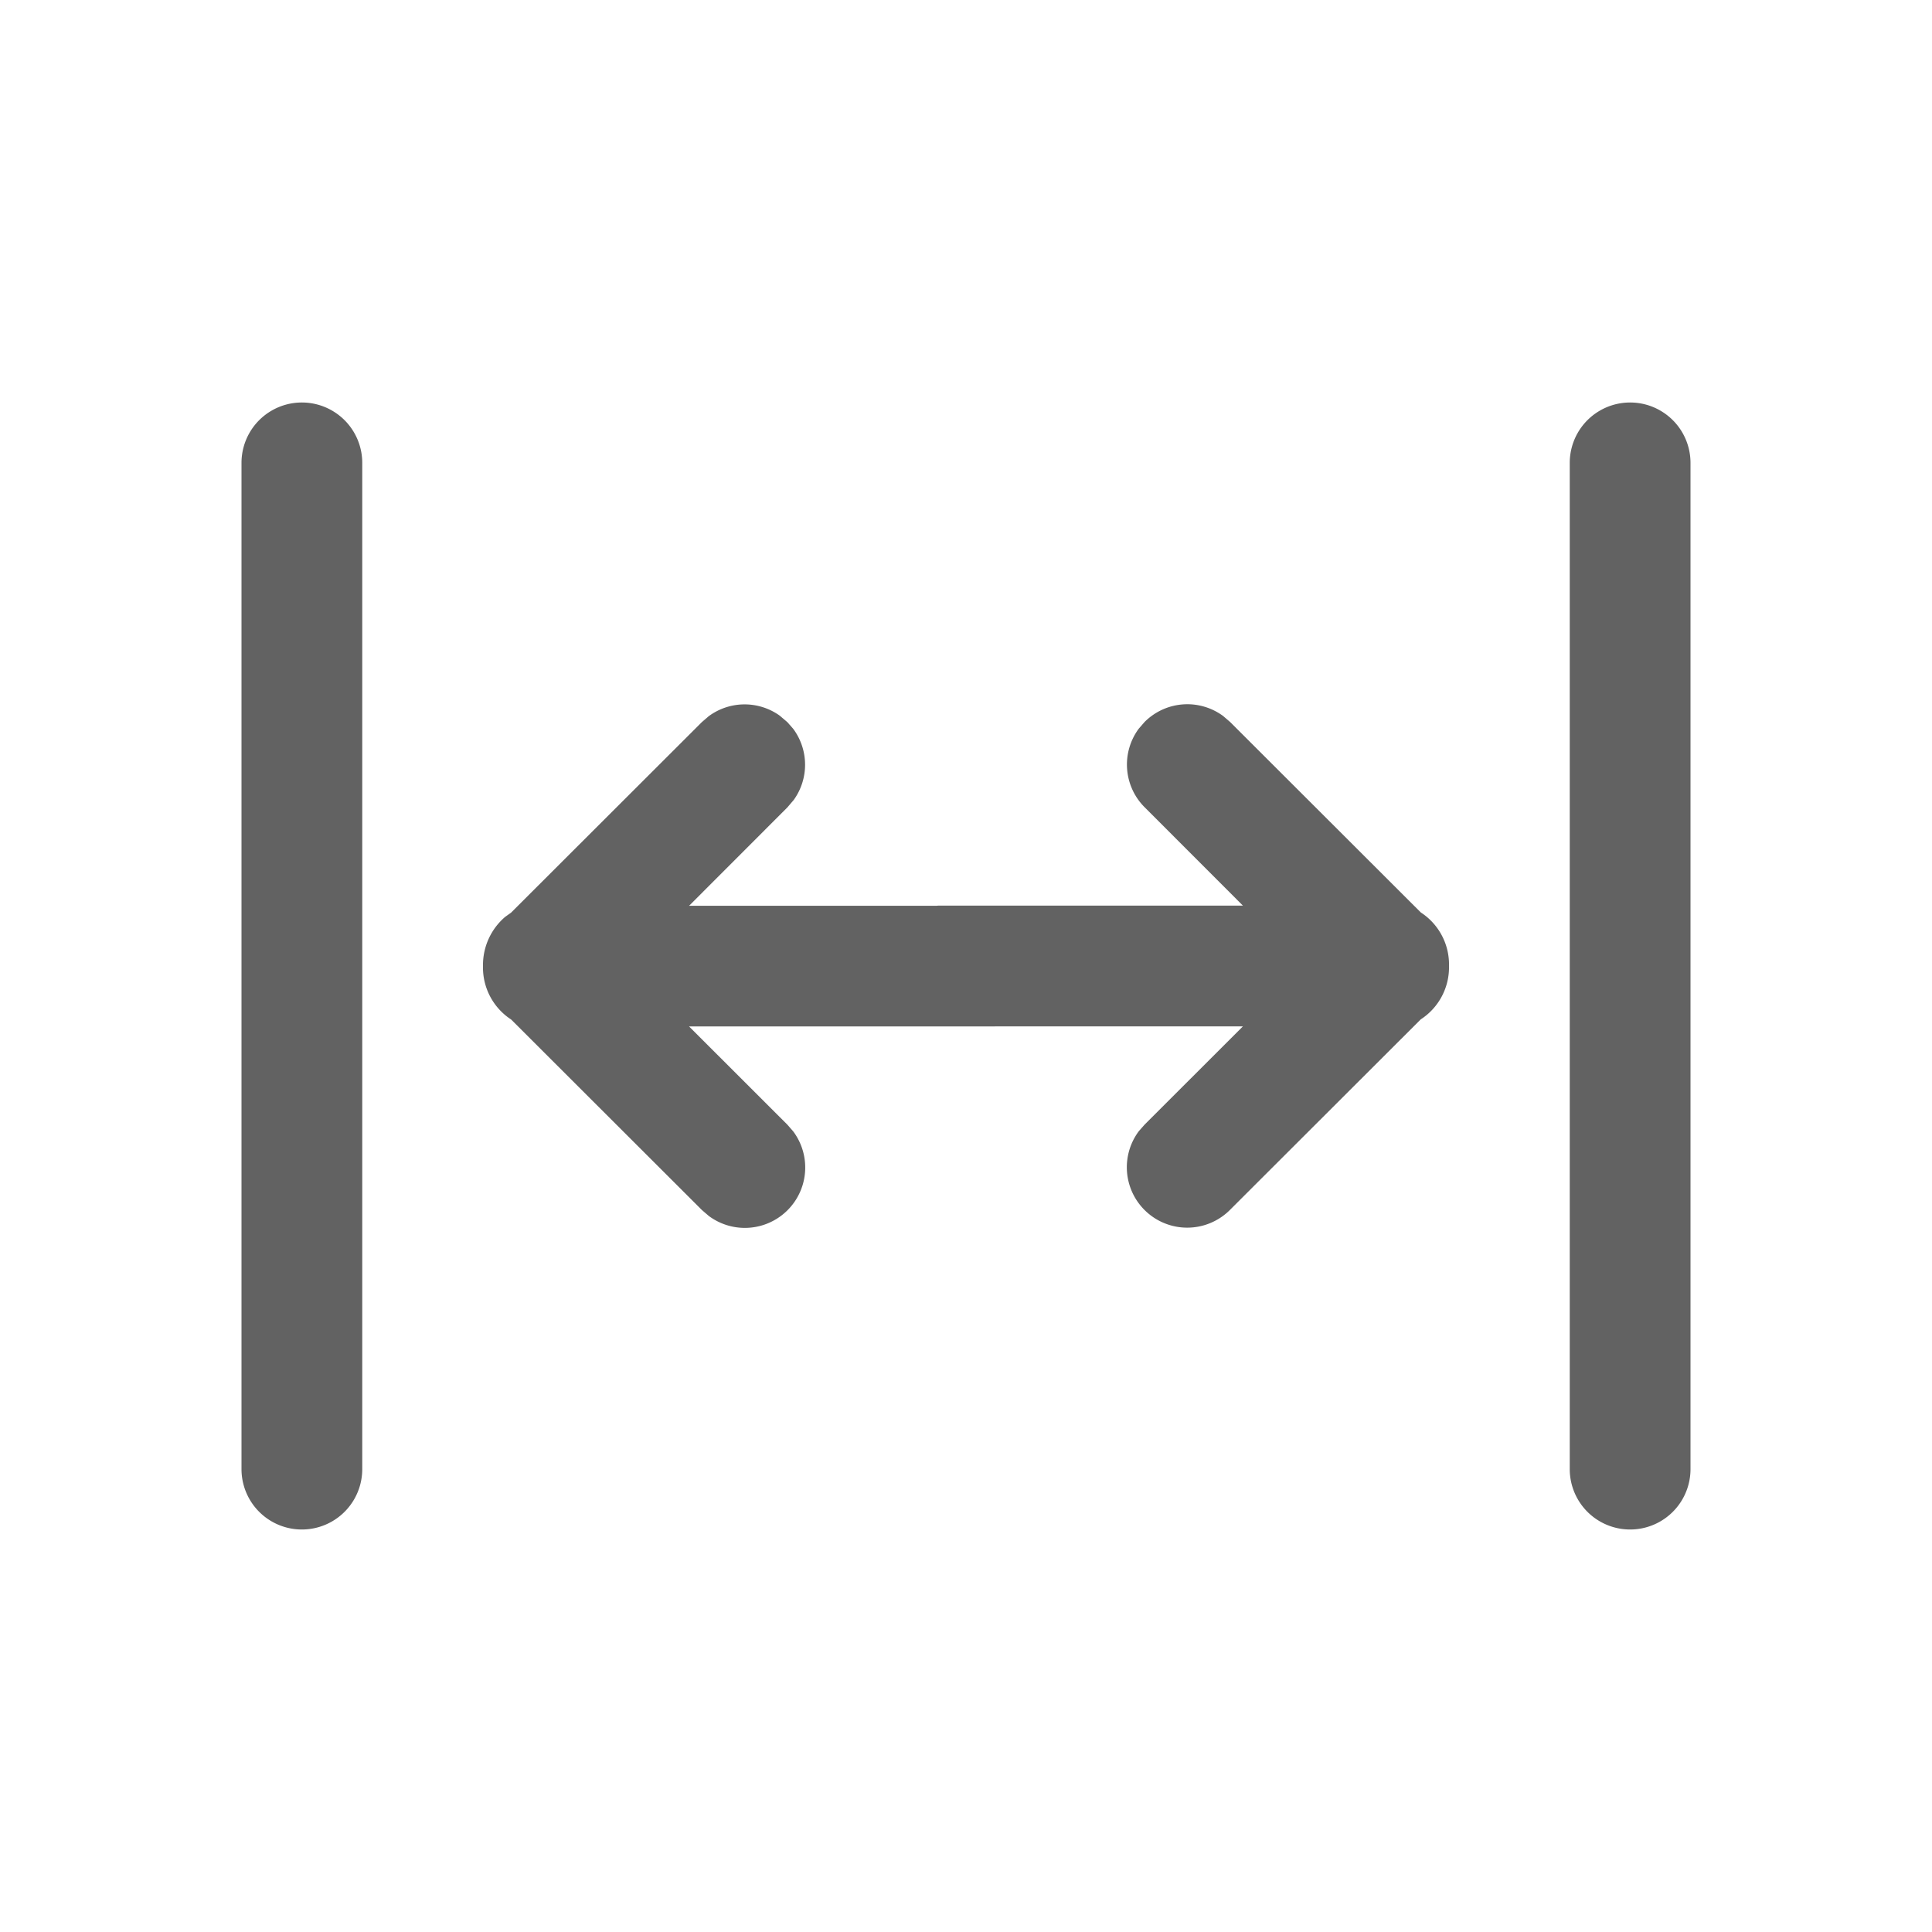 <svg xmlns="http://www.w3.org/2000/svg" xmlns:xlink="http://www.w3.org/1999/xlink" width="24" height="24" preserveAspectRatio="xMidYMid meet" viewBox="0 0 24 24" style="-ms-transform: rotate(360deg); -webkit-transform: rotate(360deg); transform: rotate(360deg);"><g fill="none"><path d="M3 18.25a.75.75 0 0 0 1.5 0V5.75a.75.75 0 0 0-1.5 0v12.5z" fill="#626262"/><path d="M19.5 18.25a.75.75 0 0 0 1.5 0V5.75a.75.75 0 0 0-1.5 0v12.5z" fill="#626262"/><path d="M14.146 14.053a.75.75 0 0 0 1.133.977l2.37-2.367a.77.77 0 0 0 .351-.664a.77.77 0 0 0-.35-.664l-2.37-2.367l-.085-.073a.75.75 0 0 0-.976.073l-.073.084a.75.75 0 0 0 .073.976l1.221 1.222h-3.784l-.025.002H8.56l1.221-1.222l.08-.094a.75.75 0 0 0-.007-.882L9.78 8.97l-.094-.08a.75.75 0 0 0-.882.007l-.085.073l-2.37 2.367l-.074.053A.786.786 0 0 0 6 12a.77.77 0 0 0 .35.665l2.37 2.367l.085.073a.75.75 0 0 0 1.049-1.05l-.073-.084l-1.221-1.22h3.784l.025-.001h3.071l-1.221 1.22l-.073.083z" fill="#626262"/></g><rect x="0" y="0" width="24" height="24" fill="rgba(0, 0, 0, 0)" /></svg>